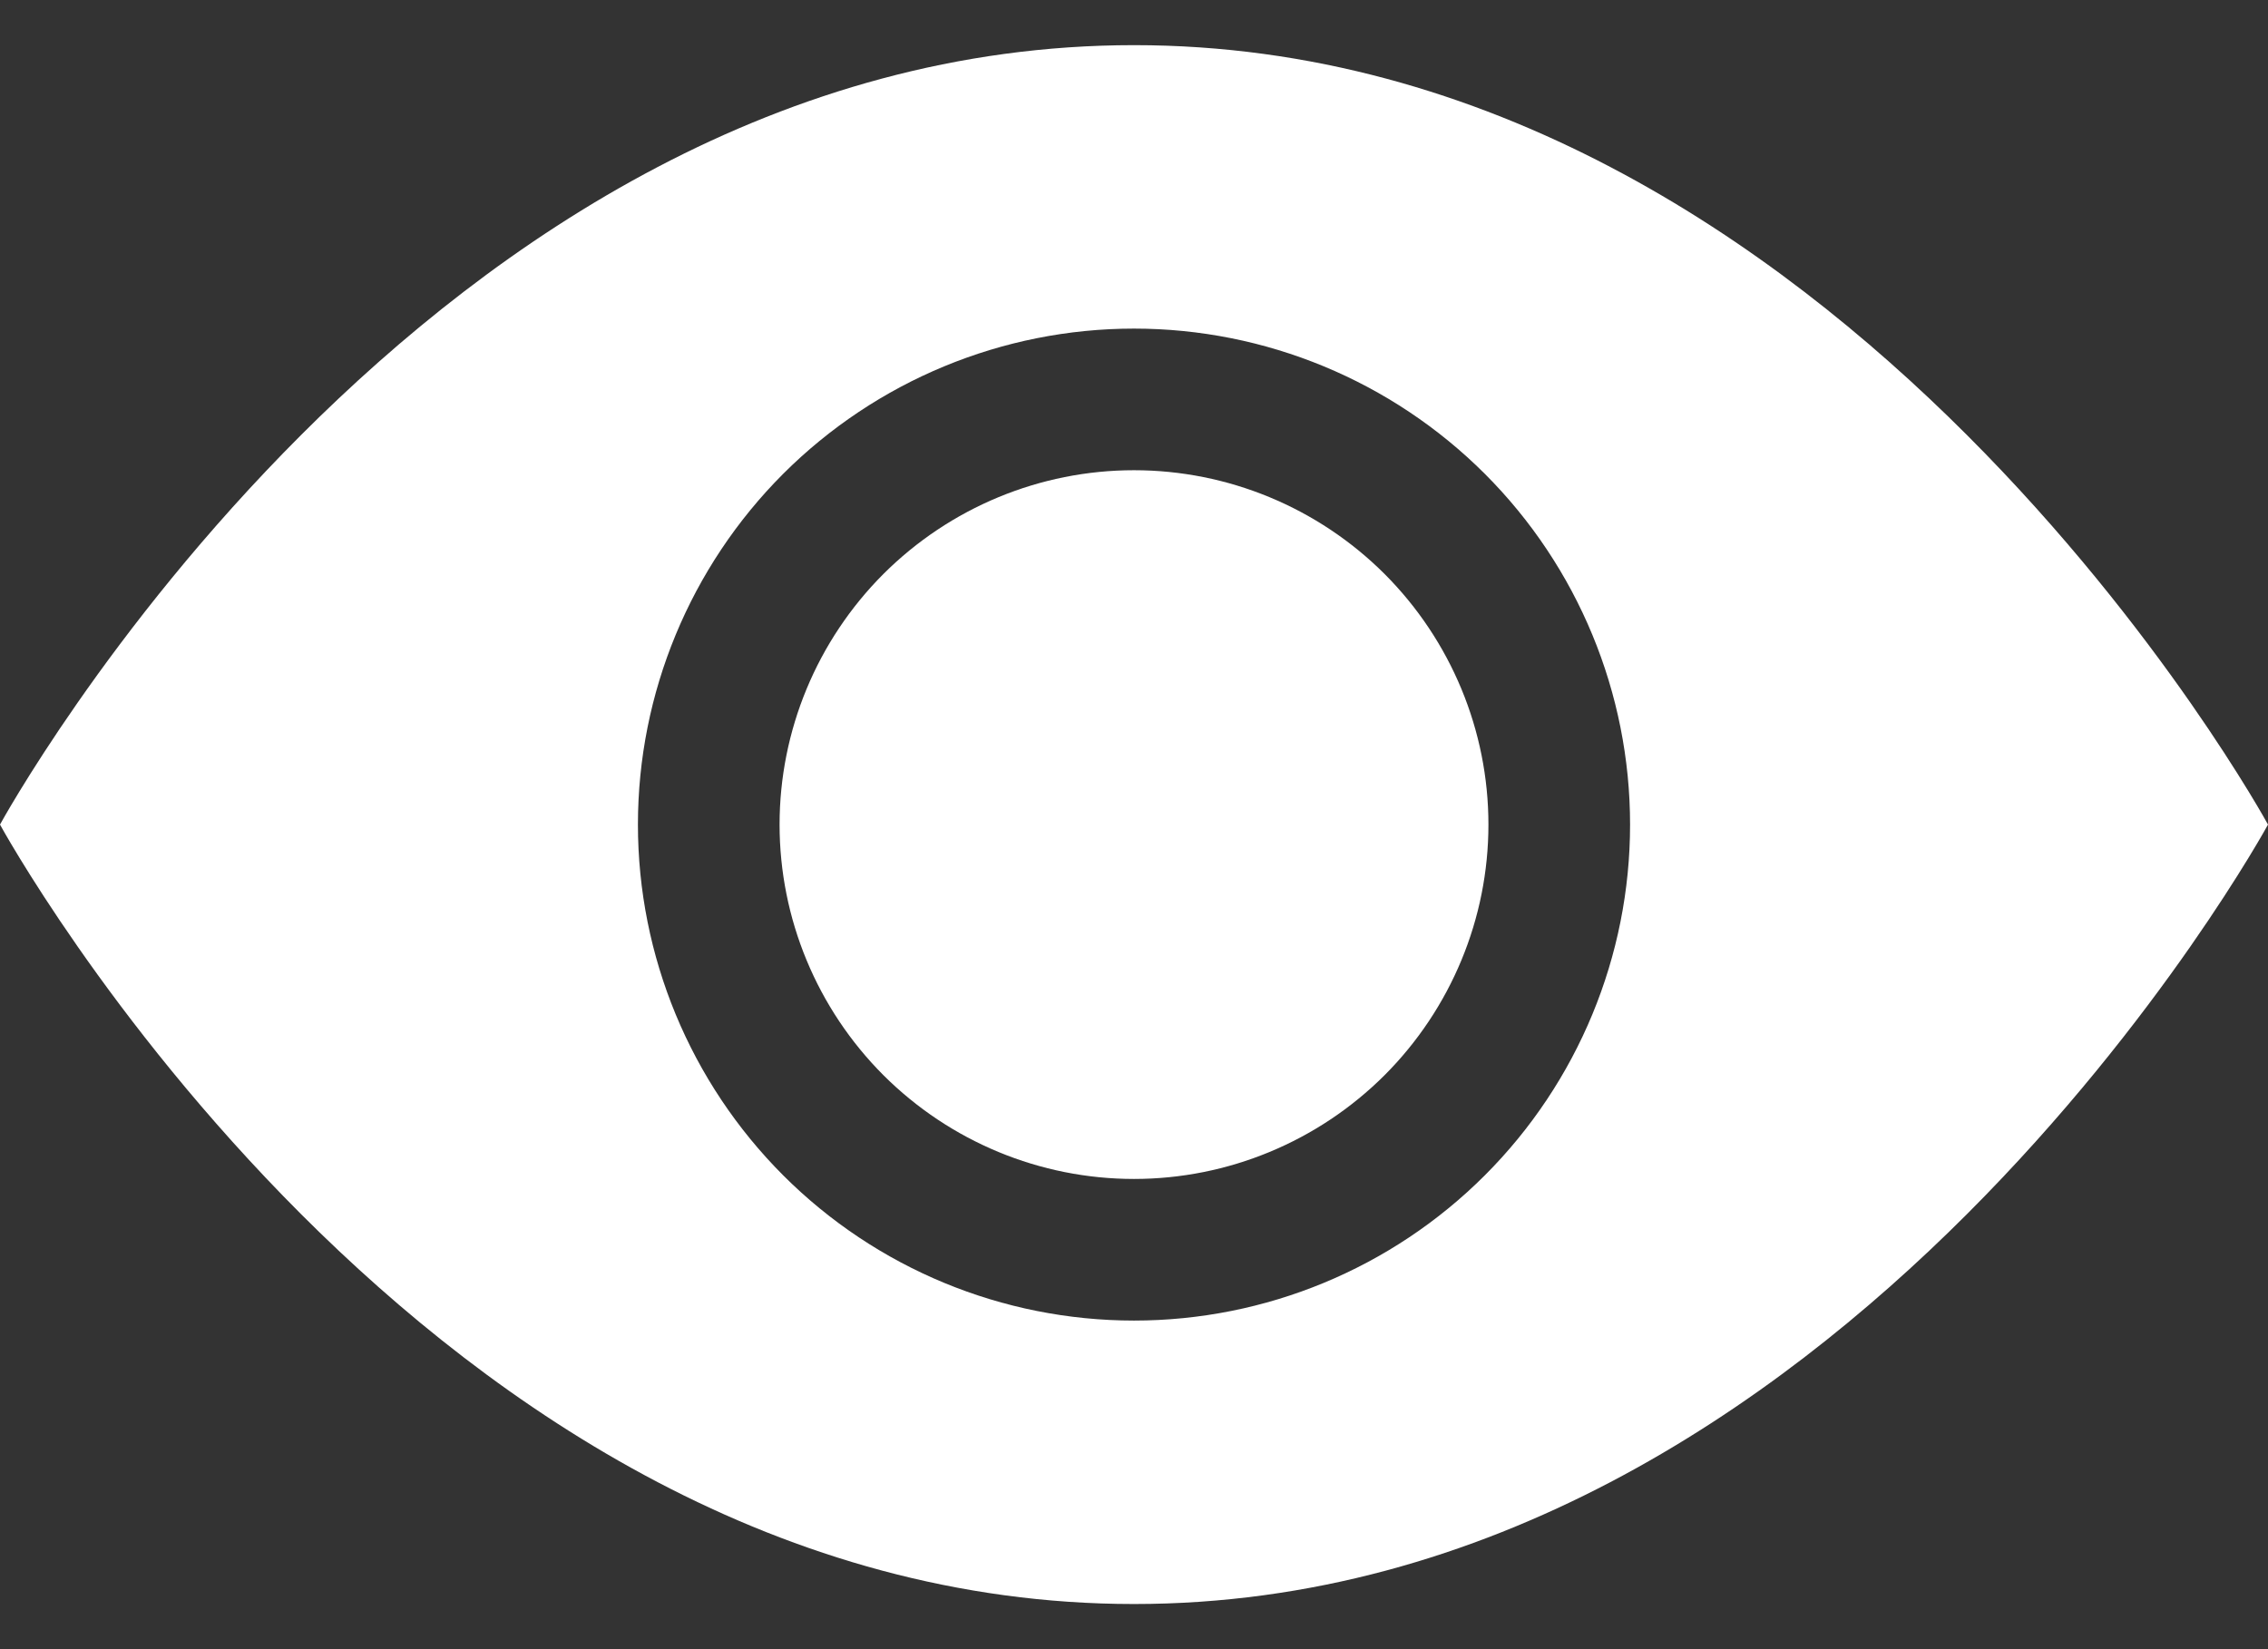 <svg width="22" height="16" viewBox="0 0 22 16" fill="none" xmlns="http://www.w3.org/2000/svg">
<rect x="0" y="0" width="22" height="16" fill="#333333" stroke="none"/>
<path d="M14.438 8C14.438 8.912 14.075 9.786 13.431 10.431C12.786 11.075 11.912 11.438 11 11.438C10.088 11.438 9.214 11.075 8.569 10.431C7.925 9.786 7.562 8.912 7.562 8C7.562 7.088 7.925 6.214 8.569 5.569C9.214 4.925 10.088 4.562 11 4.562C11.912 4.562 12.786 4.925 13.431 5.569C14.075 6.214 14.438 7.088 14.438 8Z" fill="white"/>
<path d="M0 8C0 8 4.125 0.438 11 0.438C17.875 0.438 22 8 22 8C22 8 17.875 15.562 11 15.562C4.125 15.562 0 8 0 8ZM11 12.812C12.276 12.812 13.5 12.306 14.403 11.403C15.306 10.5 15.812 9.276 15.812 8C15.812 6.724 15.306 5.5 14.403 4.597C13.5 3.695 12.276 3.188 11 3.188C9.724 3.188 8.5 3.695 7.597 4.597C6.695 5.5 6.188 6.724 6.188 8C6.188 9.276 6.695 10.5 7.597 11.403C8.5 12.306 9.724 12.812 11 12.812Z" fill="white"/>
</svg>
